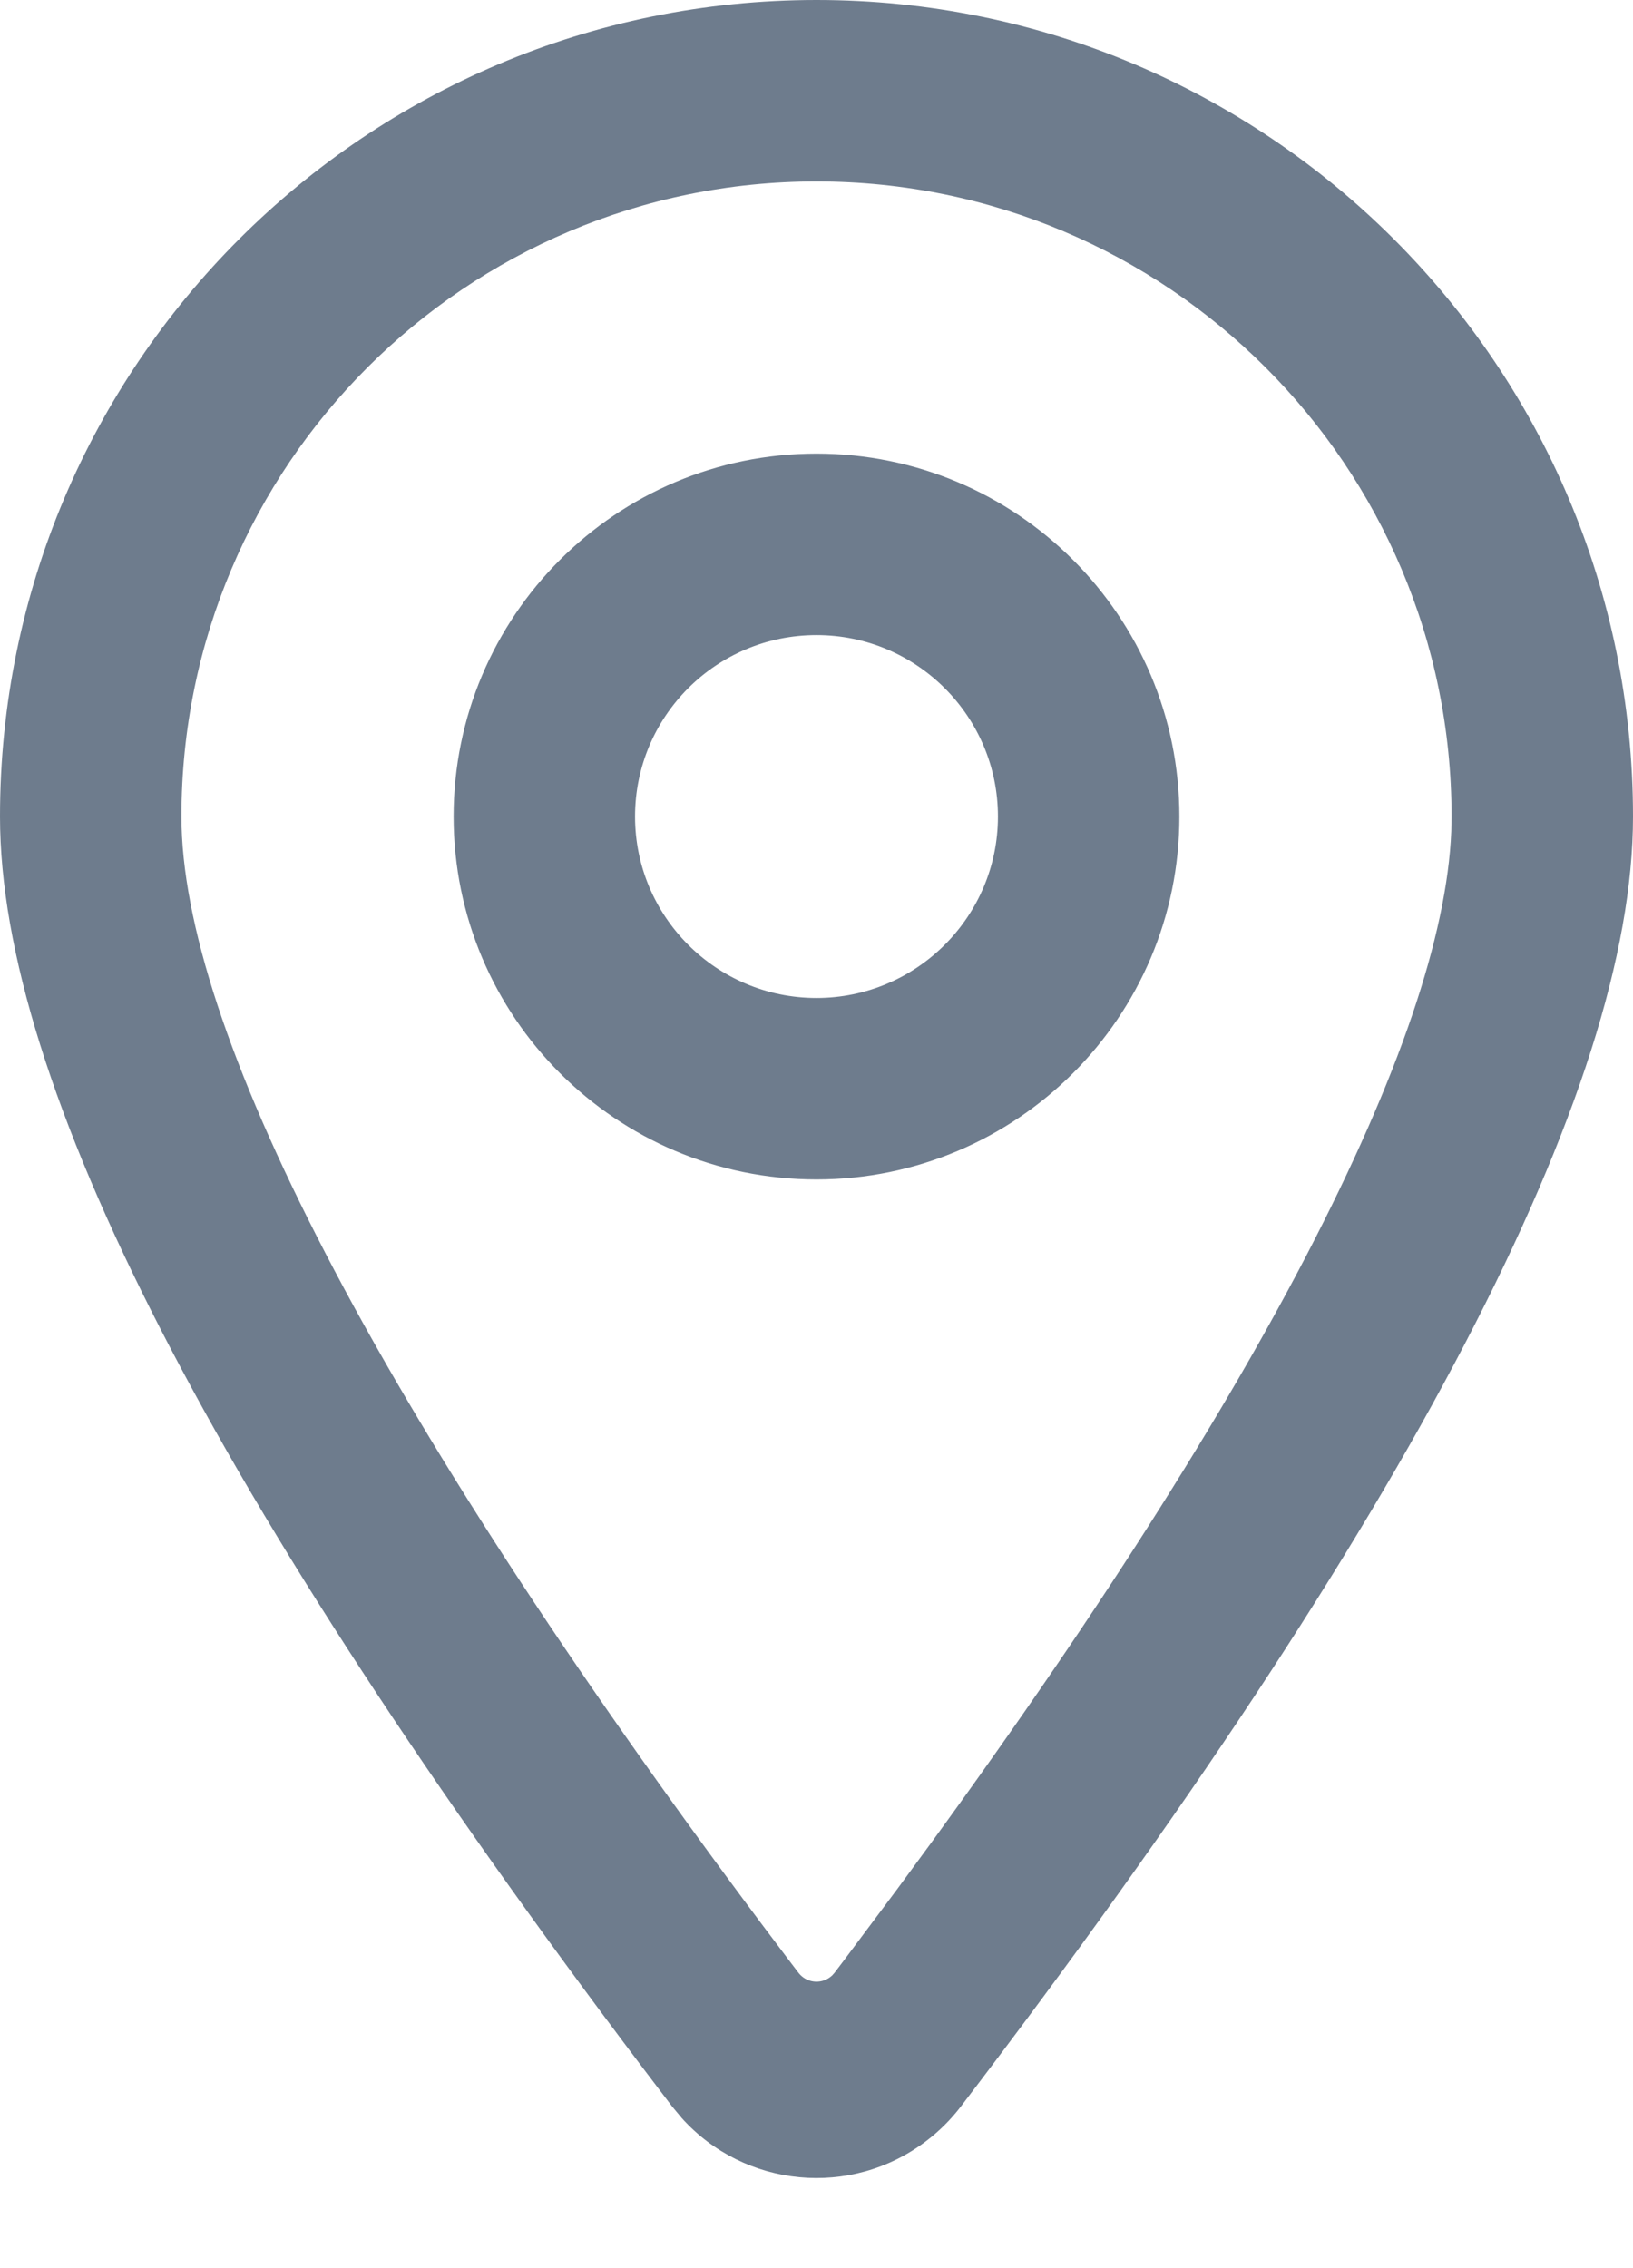 <svg width="18" height="25" viewBox="0 0 18 25" fill="none" xmlns="http://www.w3.org/2000/svg">
<path d="M9 0C13.971 0 18 4.029 18 9C18 12.006 15.53 16.746 10.59 23.22C10.482 23.361 10.355 23.488 10.213 23.596C9.379 24.233 8.205 24.113 7.515 23.346L7.41 23.22L7.091 22.8C2.364 16.541 0 11.941 0 9C0 4.029 4.029 0 9 0ZM9 2C5.134 2 2 5.134 2 9C2 11.313 4.114 15.477 8.389 21.198L8.684 21.59L8.801 21.744C8.885 21.854 9.042 21.875 9.152 21.791C9.169 21.778 9.185 21.762 9.199 21.744L9.302 21.608L9.886 20.827C13.881 15.425 15.905 11.454 15.997 9.161L16 9C16 5.134 12.866 2 9 2ZM9 5C11.208 5 13 6.791 13 9C13 11.208 11.208 13 9 13C6.791 13 5 11.208 5 9C5 6.791 6.791 5 9 5ZM9 7C7.895 7 7 7.895 7 9C7 10.104 7.896 11 9 11C10.103 11 11 10.103 11 9C11 7.896 10.104 7 9 7Z" fill="#6E7C8D"/>
</svg>
